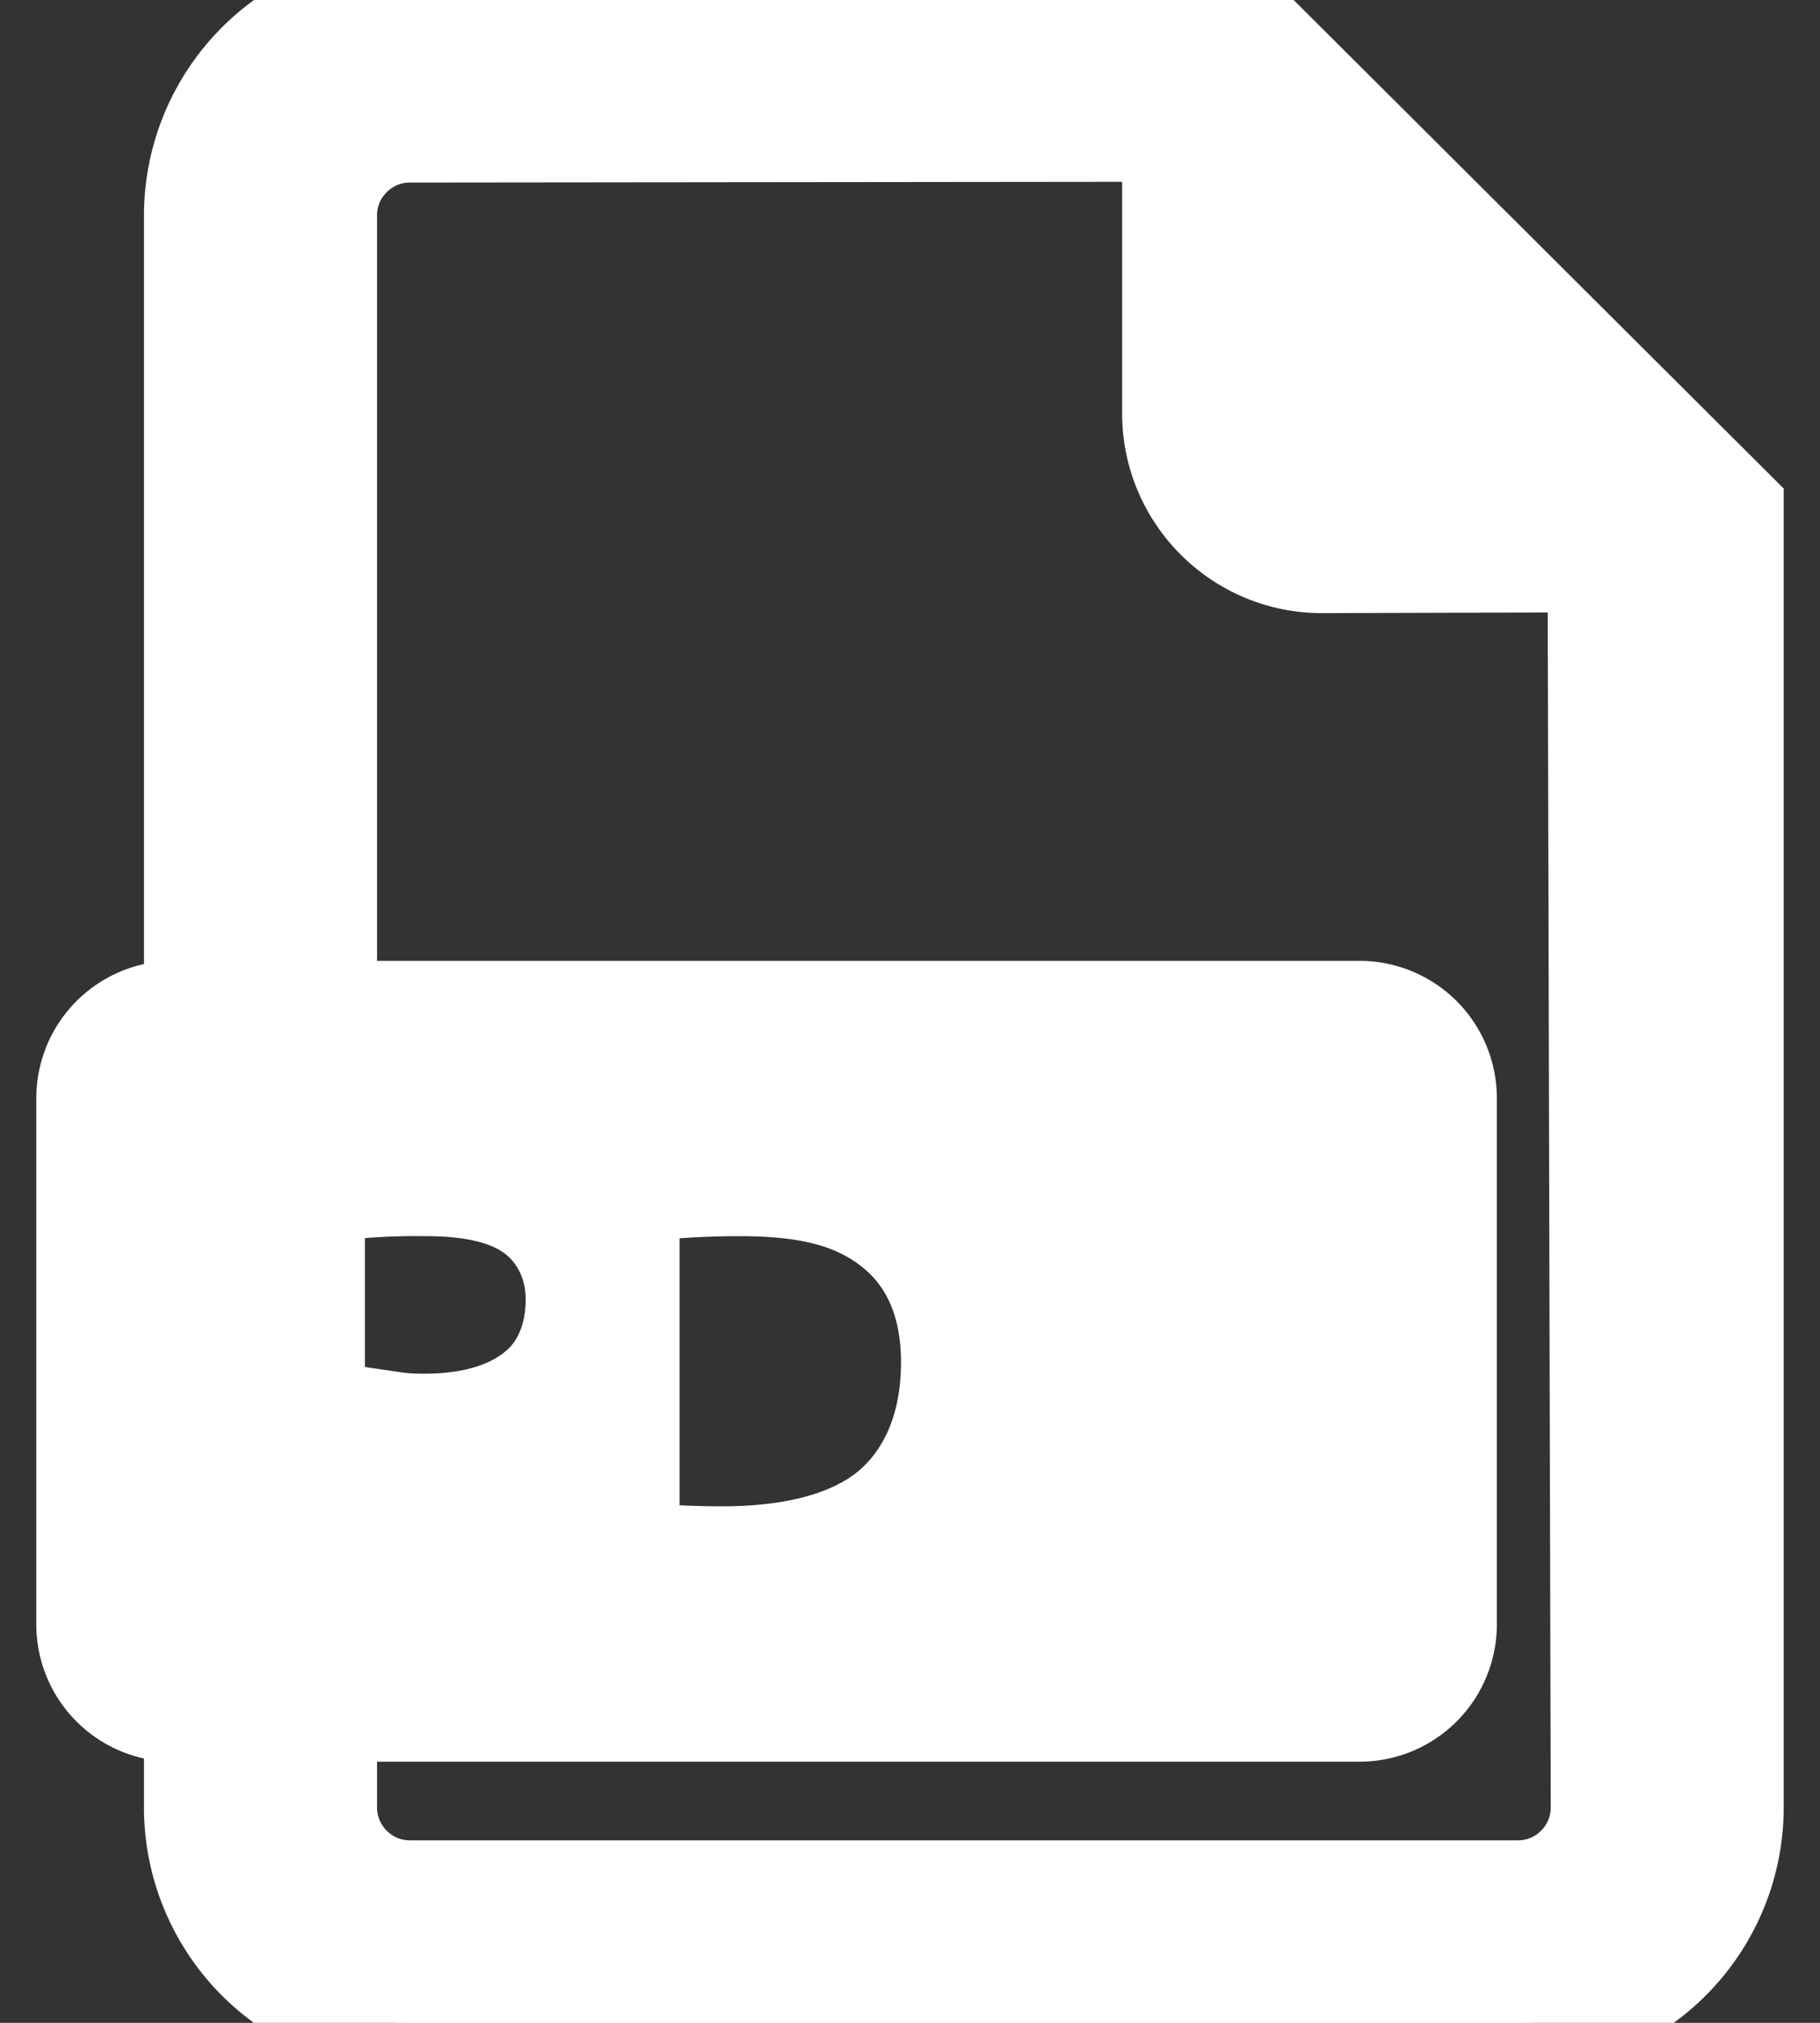 <svg width="18" height="20" viewBox="0 0 18 20" fill="none" xmlns="http://www.w3.org/2000/svg">
    <rect x="0" y="0" width="18" height="20" fill="#333333" stroke="none"/>
    <path d="M12.086 0H4.053a2.132 2.132 0 0 0-2.129 2.129V10h-.208a.858.858 0 0 0-.857.858v5.202c0 .474.384.858.857.858h.208v.953A2.13 2.13 0 0 0 4.053 20h10.96a2.131 2.131 0 0 0 2.128-2.129V5.038L12.086 0zM3.109 11.796a6.732 6.732 0 0 1 1.102-.074c.504 0 .862.096 1.103.289.23.182.385.482.385.835s-.117.653-.331.856c-.279.262-.69.38-1.173.38-.107 0-.203-.005-.278-.016v1.29h-.808v-3.56zm11.904 6.9H4.053a.826.826 0 0 1-.824-.825v-.953h10.217a.858.858 0 0 0 .858-.858v-5.202a.858.858 0 0 0-.858-.858H3.229V2.129c0-.454.37-.824.824-.824l7.545-.008v2.789c0 .815.661 1.476 1.476 1.476l2.732-.008.031 12.317c0 .455-.37.825-.824.825zM6.221 15.34v-3.543c.3-.048.69-.075 1.102-.075.685 0 1.13.123 1.478.385.374.279.61.723.61 1.36 0 .69-.252 1.167-.6 1.461-.38.316-.958.465-1.664.465-.423 0-.723-.026-.926-.053zm5.841-2.098v.664h-1.295v1.45h-.819V11.75h2.205v.669h-1.386v.824h1.295z" fill="#fff" stroke="#fff"/>
</svg>
